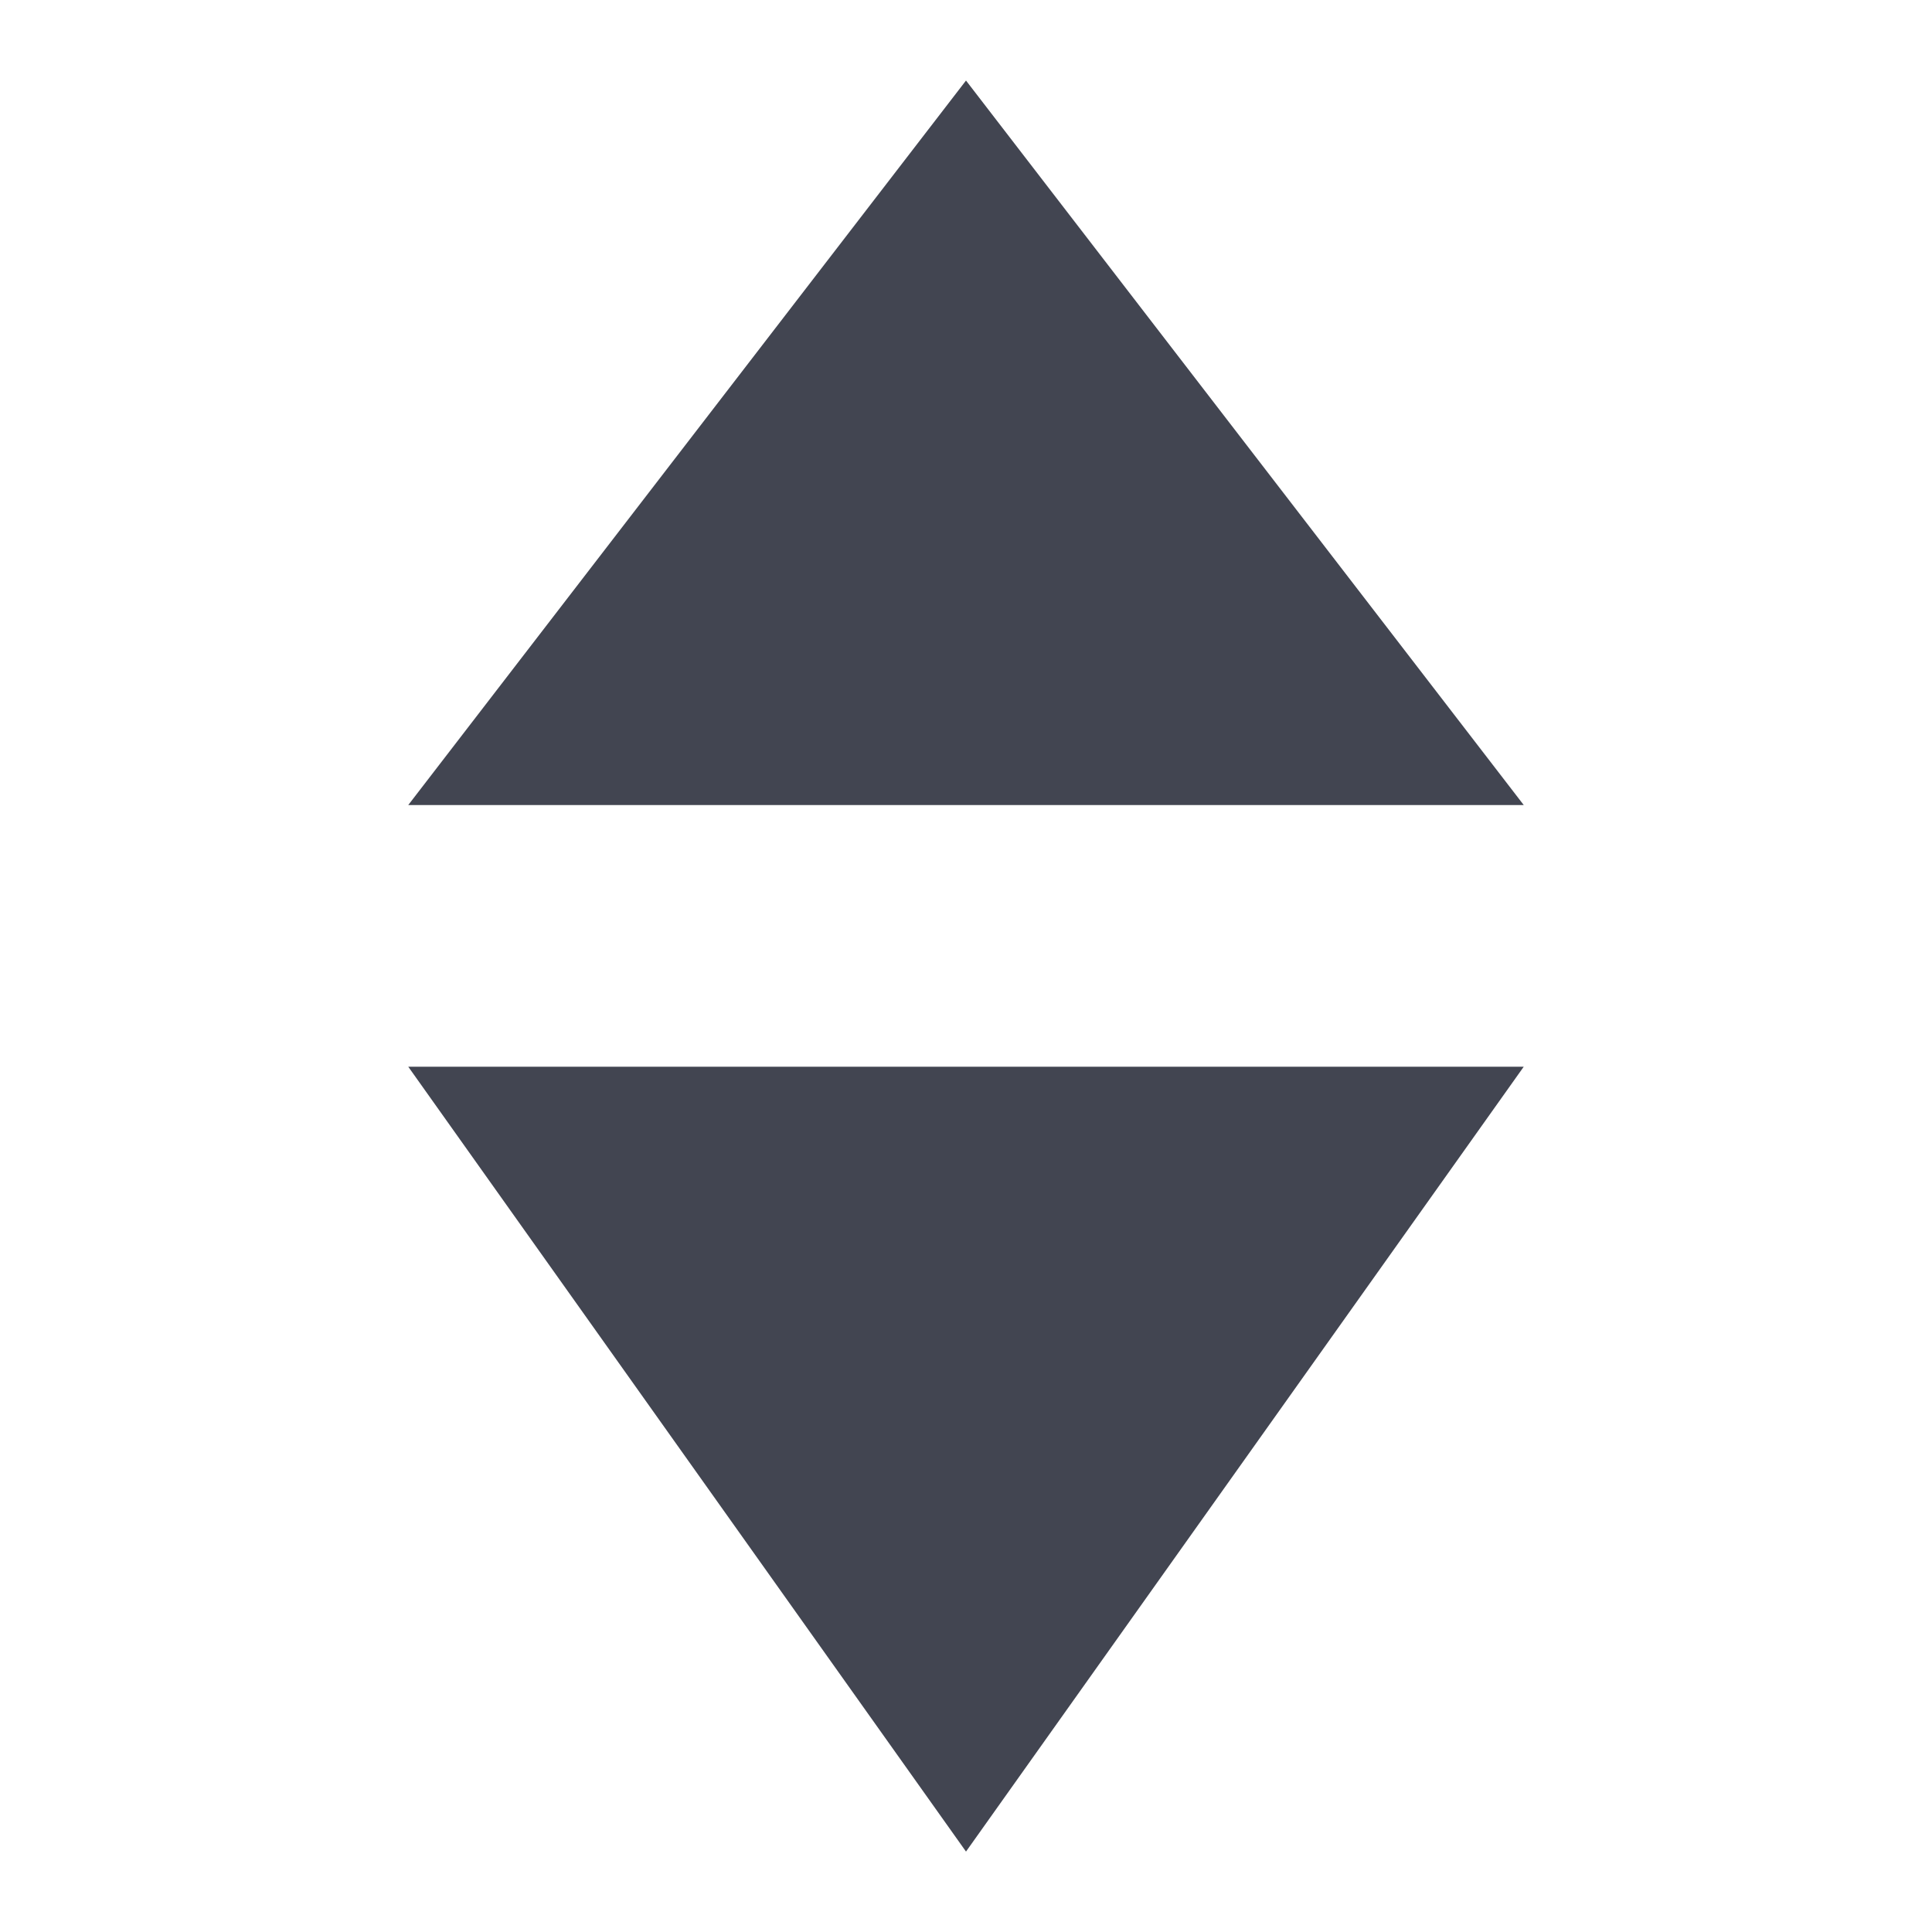 <svg width="16" height="16" viewBox="0 0 16 16" fill="none" xmlns="http://www.w3.org/2000/svg">
<path d="M8 0.667L12.619 6.667H3.381L8 0.667Z" fill="#424551"/>
<path d="M8 15.334L3.381 8.834L12.619 8.834L8 15.334Z" fill="#424551"/>
</svg>
